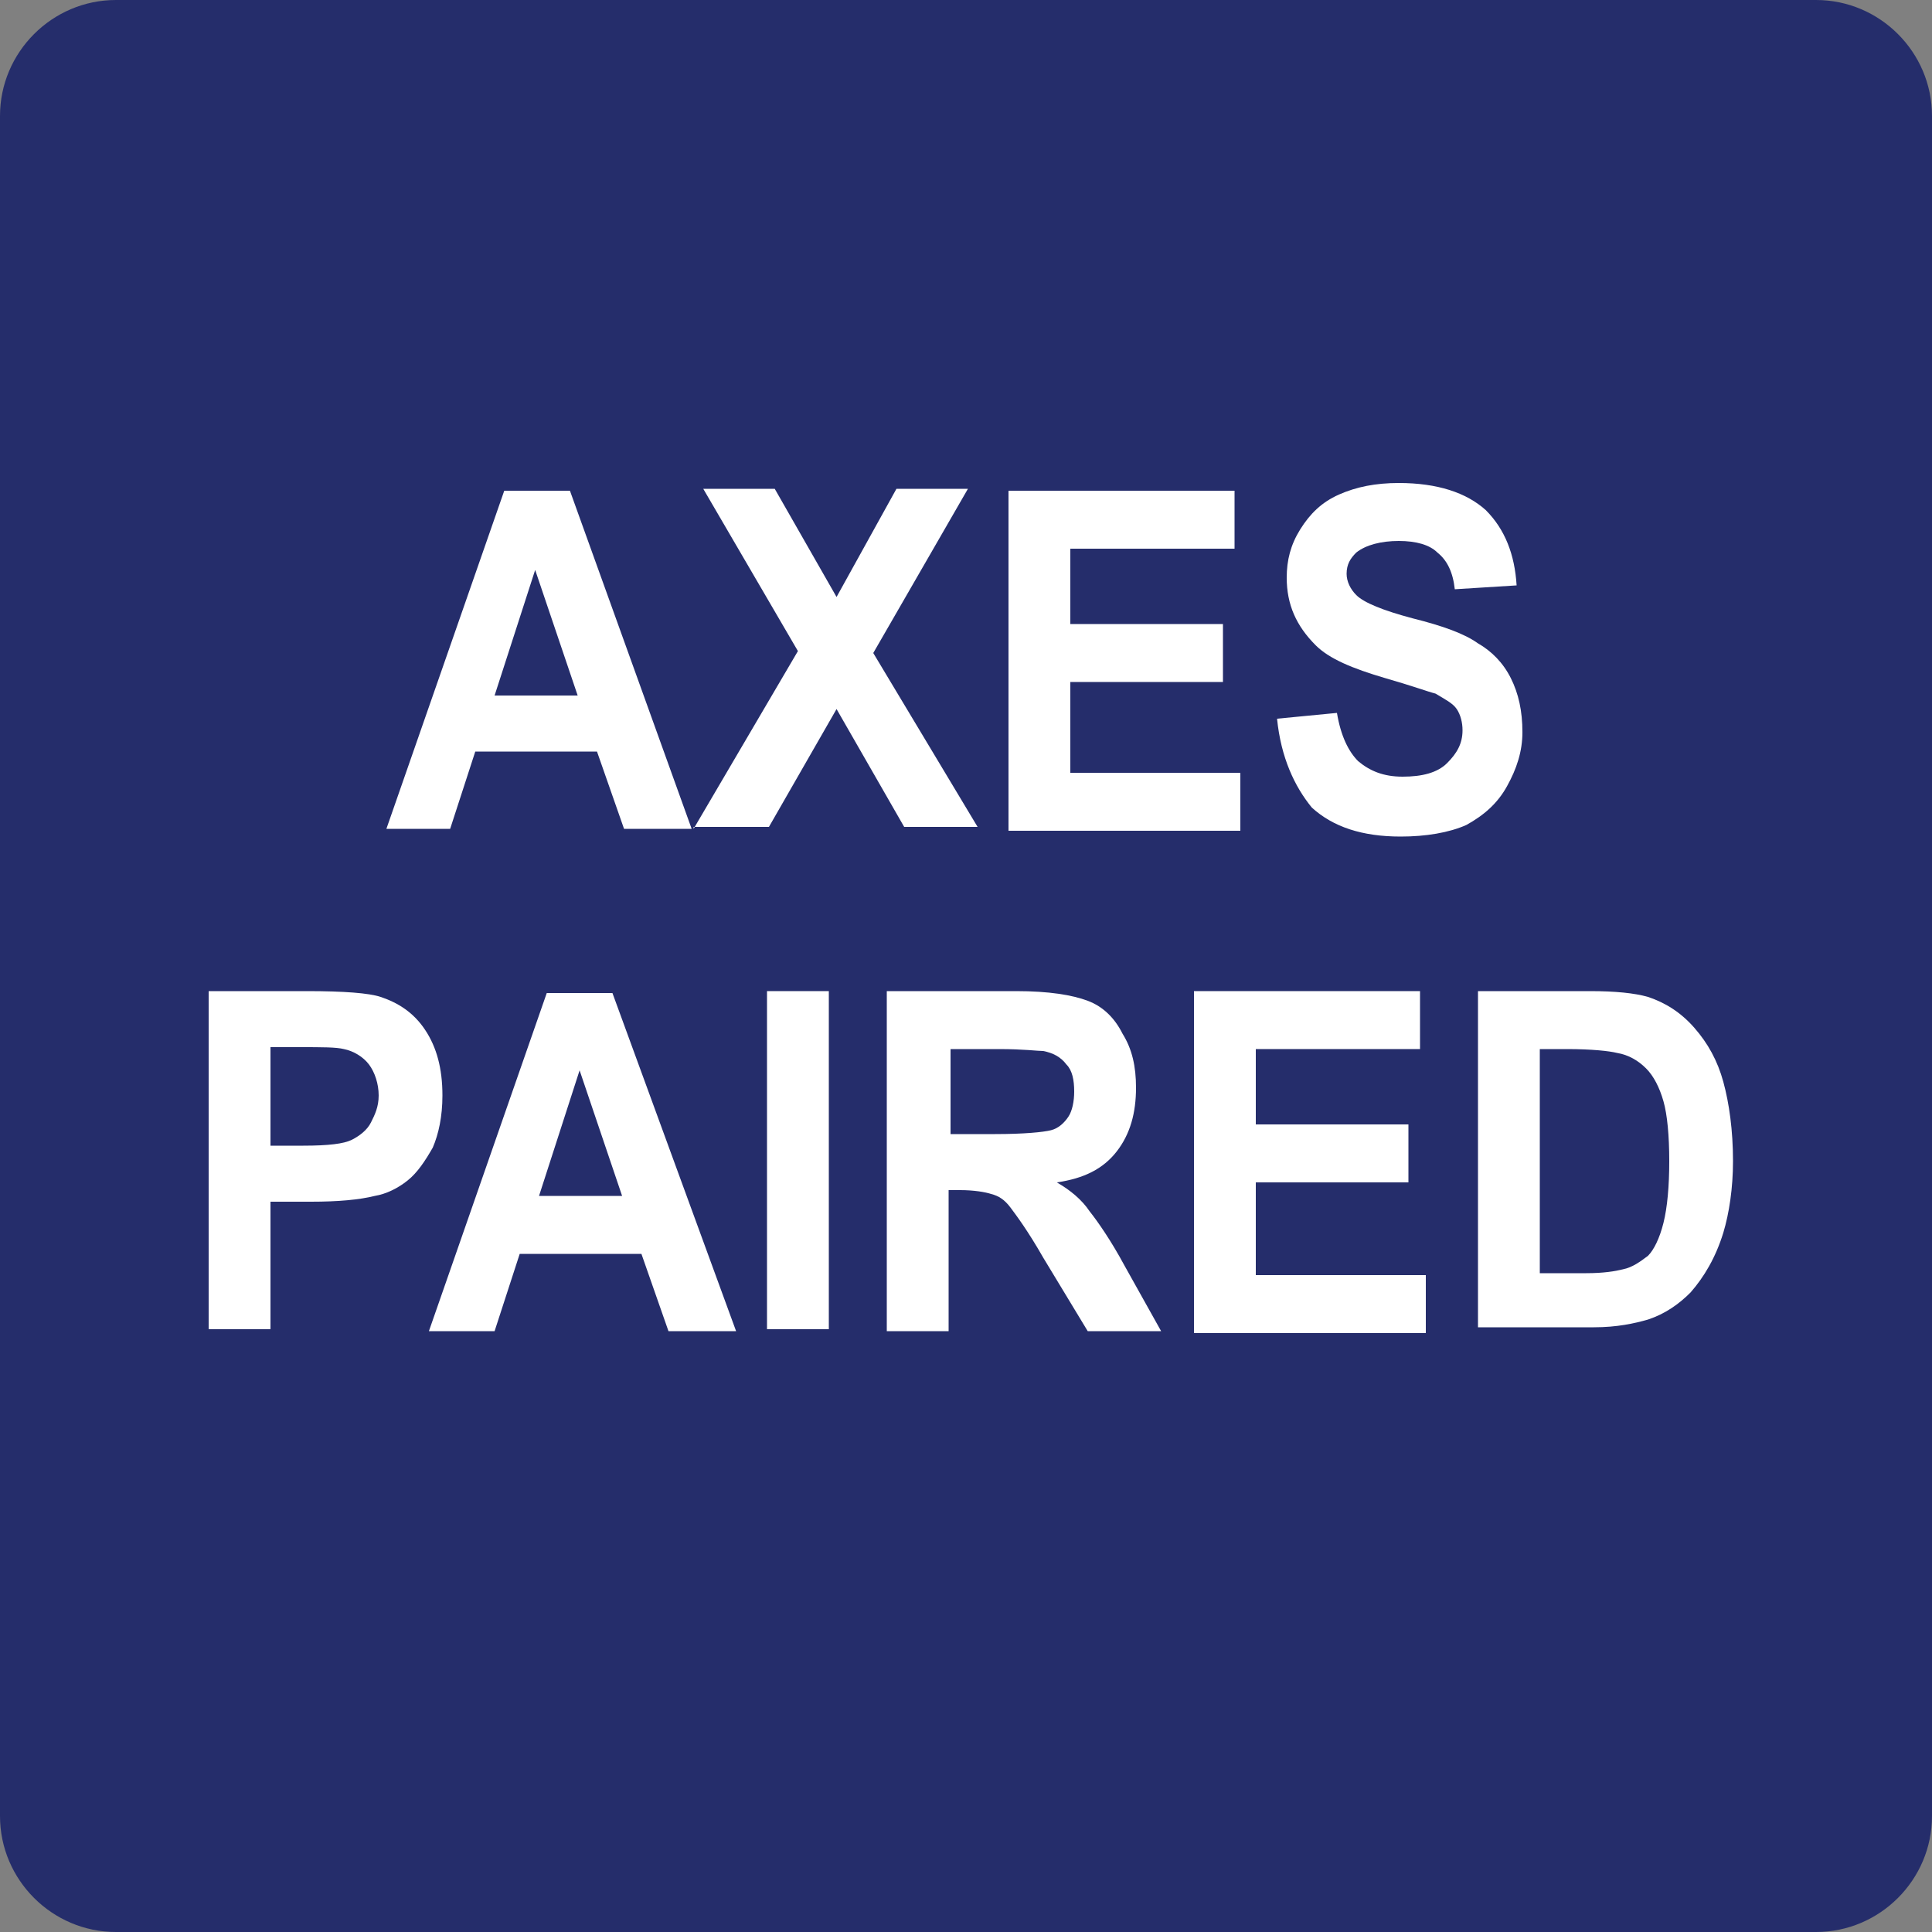 <?xml version="1.0" encoding="utf-8"?>
<!-- Generator: Adobe Illustrator 24.0.2, SVG Export Plug-In . SVG Version: 6.00 Build 0)  -->
<svg version="1.1" id="New_VCP" xmlns="http://www.w3.org/2000/svg" xmlns:xlink="http://www.w3.org/1999/xlink" x="0px" y="0px"
	 width="100px" height="100px" viewBox="0 0 100 100" style="enable-background:new 0 0 100 100;" xml:space="preserve">
<rect x="0" y="0" width="100" height="100" fill="#808080" stroke="none"/>
<style type="text/css">
	.st0{fill:#252D6B;}
	.st1{display:none;fill:#82151E;}
	.st2{fill:#FFFFFF;}
</style>
<path class="st0" d="M100,94c0,3.3-2.7,6-6,6H6c-3.3,0-6-2.7-6-6V6c0-3.3,2.7-6,6-6h88c3.3,0,6,2.7,6,6V94z"/>
<path class="st1" d="M35.1,3h-0.7H7.6C5.1,3,3,5,3,7.4v25.9v1.8L35.1,3z"/>
<g>
	<g>
		<path class="st2" d="M35.8,42.9h-3.5l-1.4-4h-6.3l-1.3,4H20l6.1-17.5h3.4L35.8,42.9z M29.9,36l-2.2-6.5L25.6,36H29.9z"/>
		<path class="st2" d="M35.9,42.9l5.4-9.2l-4.9-8.4h3.7l3.2,5.6l3.1-5.6h3.7l-4.9,8.5l5.4,9h-3.8l-3.5-6.1l-3.5,6.1H35.9z"/>
		<path class="st2" d="M52.2,42.9V25.4h11.7v3h-8.5v3.9h7.9v3h-7.9V40h8.8v3H52.2z"/>
		<path class="st2" d="M66.1,37.2l3.1-0.3c0.2,1.2,0.6,2,1.1,2.5c0.6,0.5,1.3,0.8,2.3,0.8c1,0,1.8-0.2,2.3-0.7
			c0.5-0.5,0.8-1,0.8-1.7c0-0.4-0.1-0.8-0.3-1.1s-0.6-0.5-1.1-0.8c-0.4-0.1-1.2-0.4-2.6-0.8c-1.7-0.5-2.9-1-3.6-1.7
			c-1-1-1.5-2.1-1.5-3.5c0-0.9,0.2-1.7,0.7-2.5s1.1-1.4,2-1.8c0.9-0.4,1.9-0.6,3.1-0.6c2,0,3.5,0.5,4.5,1.4c1,1,1.5,2.3,1.6,3.9
			l-3.2,0.2c-0.1-0.9-0.4-1.5-0.9-1.9c-0.4-0.4-1.1-0.6-2-0.6c-0.9,0-1.7,0.2-2.2,0.6c-0.3,0.3-0.5,0.6-0.5,1.1
			c0,0.4,0.2,0.8,0.5,1.1c0.4,0.4,1.4,0.8,2.9,1.2c1.6,0.4,2.7,0.8,3.4,1.3c0.7,0.4,1.3,1,1.7,1.8s0.6,1.7,0.6,2.8
			c0,1-0.3,1.9-0.8,2.8c-0.5,0.9-1.2,1.5-2.1,2c-0.9,0.4-2.1,0.6-3.4,0.6c-2,0-3.5-0.5-4.6-1.5C67,40.7,66.3,39.2,66.1,37.2z"/>
		<path class="st2" d="M10.8,68.9V51.3h5.1c1.9,0,3.2,0.1,3.8,0.3c0.9,0.3,1.7,0.8,2.3,1.7c0.6,0.9,0.9,2,0.9,3.4
			c0,1.1-0.2,2-0.5,2.7c-0.4,0.7-0.8,1.3-1.3,1.7c-0.5,0.4-1.1,0.7-1.7,0.8c-0.8,0.2-1.9,0.3-3.3,0.3H14v6.6H10.8z M14,54.3v5h1.7
			c1.3,0,2.1-0.1,2.5-0.3s0.8-0.5,1-0.9c0.2-0.4,0.4-0.8,0.4-1.4c0-0.6-0.2-1.2-0.5-1.6c-0.3-0.4-0.8-0.7-1.3-0.8
			c-0.4-0.1-1.1-0.1-2.3-0.1H14z"/>
		<path class="st2" d="M38.1,68.9h-3.5l-1.4-4h-6.3l-1.3,4h-3.4l6.1-17.5h3.4L38.1,68.9z M32.2,61.9L30,55.4l-2.1,6.5H32.2z"/>
		<path class="st2" d="M39.7,68.9V51.3h3.2v17.5H39.7z"/>
		<path class="st2" d="M45.9,68.9V51.3h6.7c1.7,0,2.9,0.2,3.7,0.5c0.8,0.3,1.4,0.9,1.8,1.7c0.5,0.8,0.7,1.7,0.7,2.8
			c0,1.3-0.3,2.4-1,3.3s-1.7,1.4-3.1,1.6c0.7,0.4,1.3,0.9,1.7,1.5c0.4,0.5,1.1,1.5,1.8,2.8l1.9,3.4h-3.8L54,65.1
			c-0.8-1.4-1.4-2.2-1.7-2.6c-0.3-0.4-0.6-0.6-1-0.7c-0.3-0.1-0.9-0.2-1.6-0.2h-0.6v7.3H45.9z M49.1,58.7h2.4c1.5,0,2.5-0.1,2.9-0.2
			c0.4-0.1,0.7-0.4,0.9-0.7c0.2-0.3,0.3-0.8,0.3-1.3c0-0.6-0.1-1.1-0.4-1.4c-0.3-0.4-0.7-0.6-1.2-0.7c-0.3,0-1-0.1-2.3-0.1h-2.5
			V58.7z"/>
		<path class="st2" d="M61.8,68.9V51.3h11.7v3H65v3.9h7.9v3H65v4.8h8.8v3H61.8z"/>
		<path class="st2" d="M76.5,51.3h5.8c1.3,0,2.3,0.1,3,0.3c0.9,0.3,1.7,0.8,2.4,1.6c0.7,0.8,1.2,1.7,1.5,2.8
			c0.3,1.1,0.5,2.5,0.5,4.1c0,1.4-0.2,2.7-0.5,3.7c-0.4,1.3-1,2.3-1.7,3.1c-0.6,0.6-1.3,1.1-2.2,1.4c-0.7,0.2-1.6,0.4-2.8,0.4h-6
			V51.3z M79.7,54.3v11.6h2.4c0.9,0,1.5-0.1,1.9-0.2c0.5-0.1,0.9-0.4,1.3-0.7c0.3-0.3,0.6-0.9,0.8-1.7c0.2-0.8,0.3-1.9,0.3-3.2
			s-0.1-2.4-0.3-3.1c-0.2-0.7-0.5-1.3-0.9-1.7c-0.4-0.4-0.9-0.7-1.5-0.8c-0.4-0.1-1.3-0.2-2.6-0.2H79.7z"/>
	</g>
</g>
</svg>
